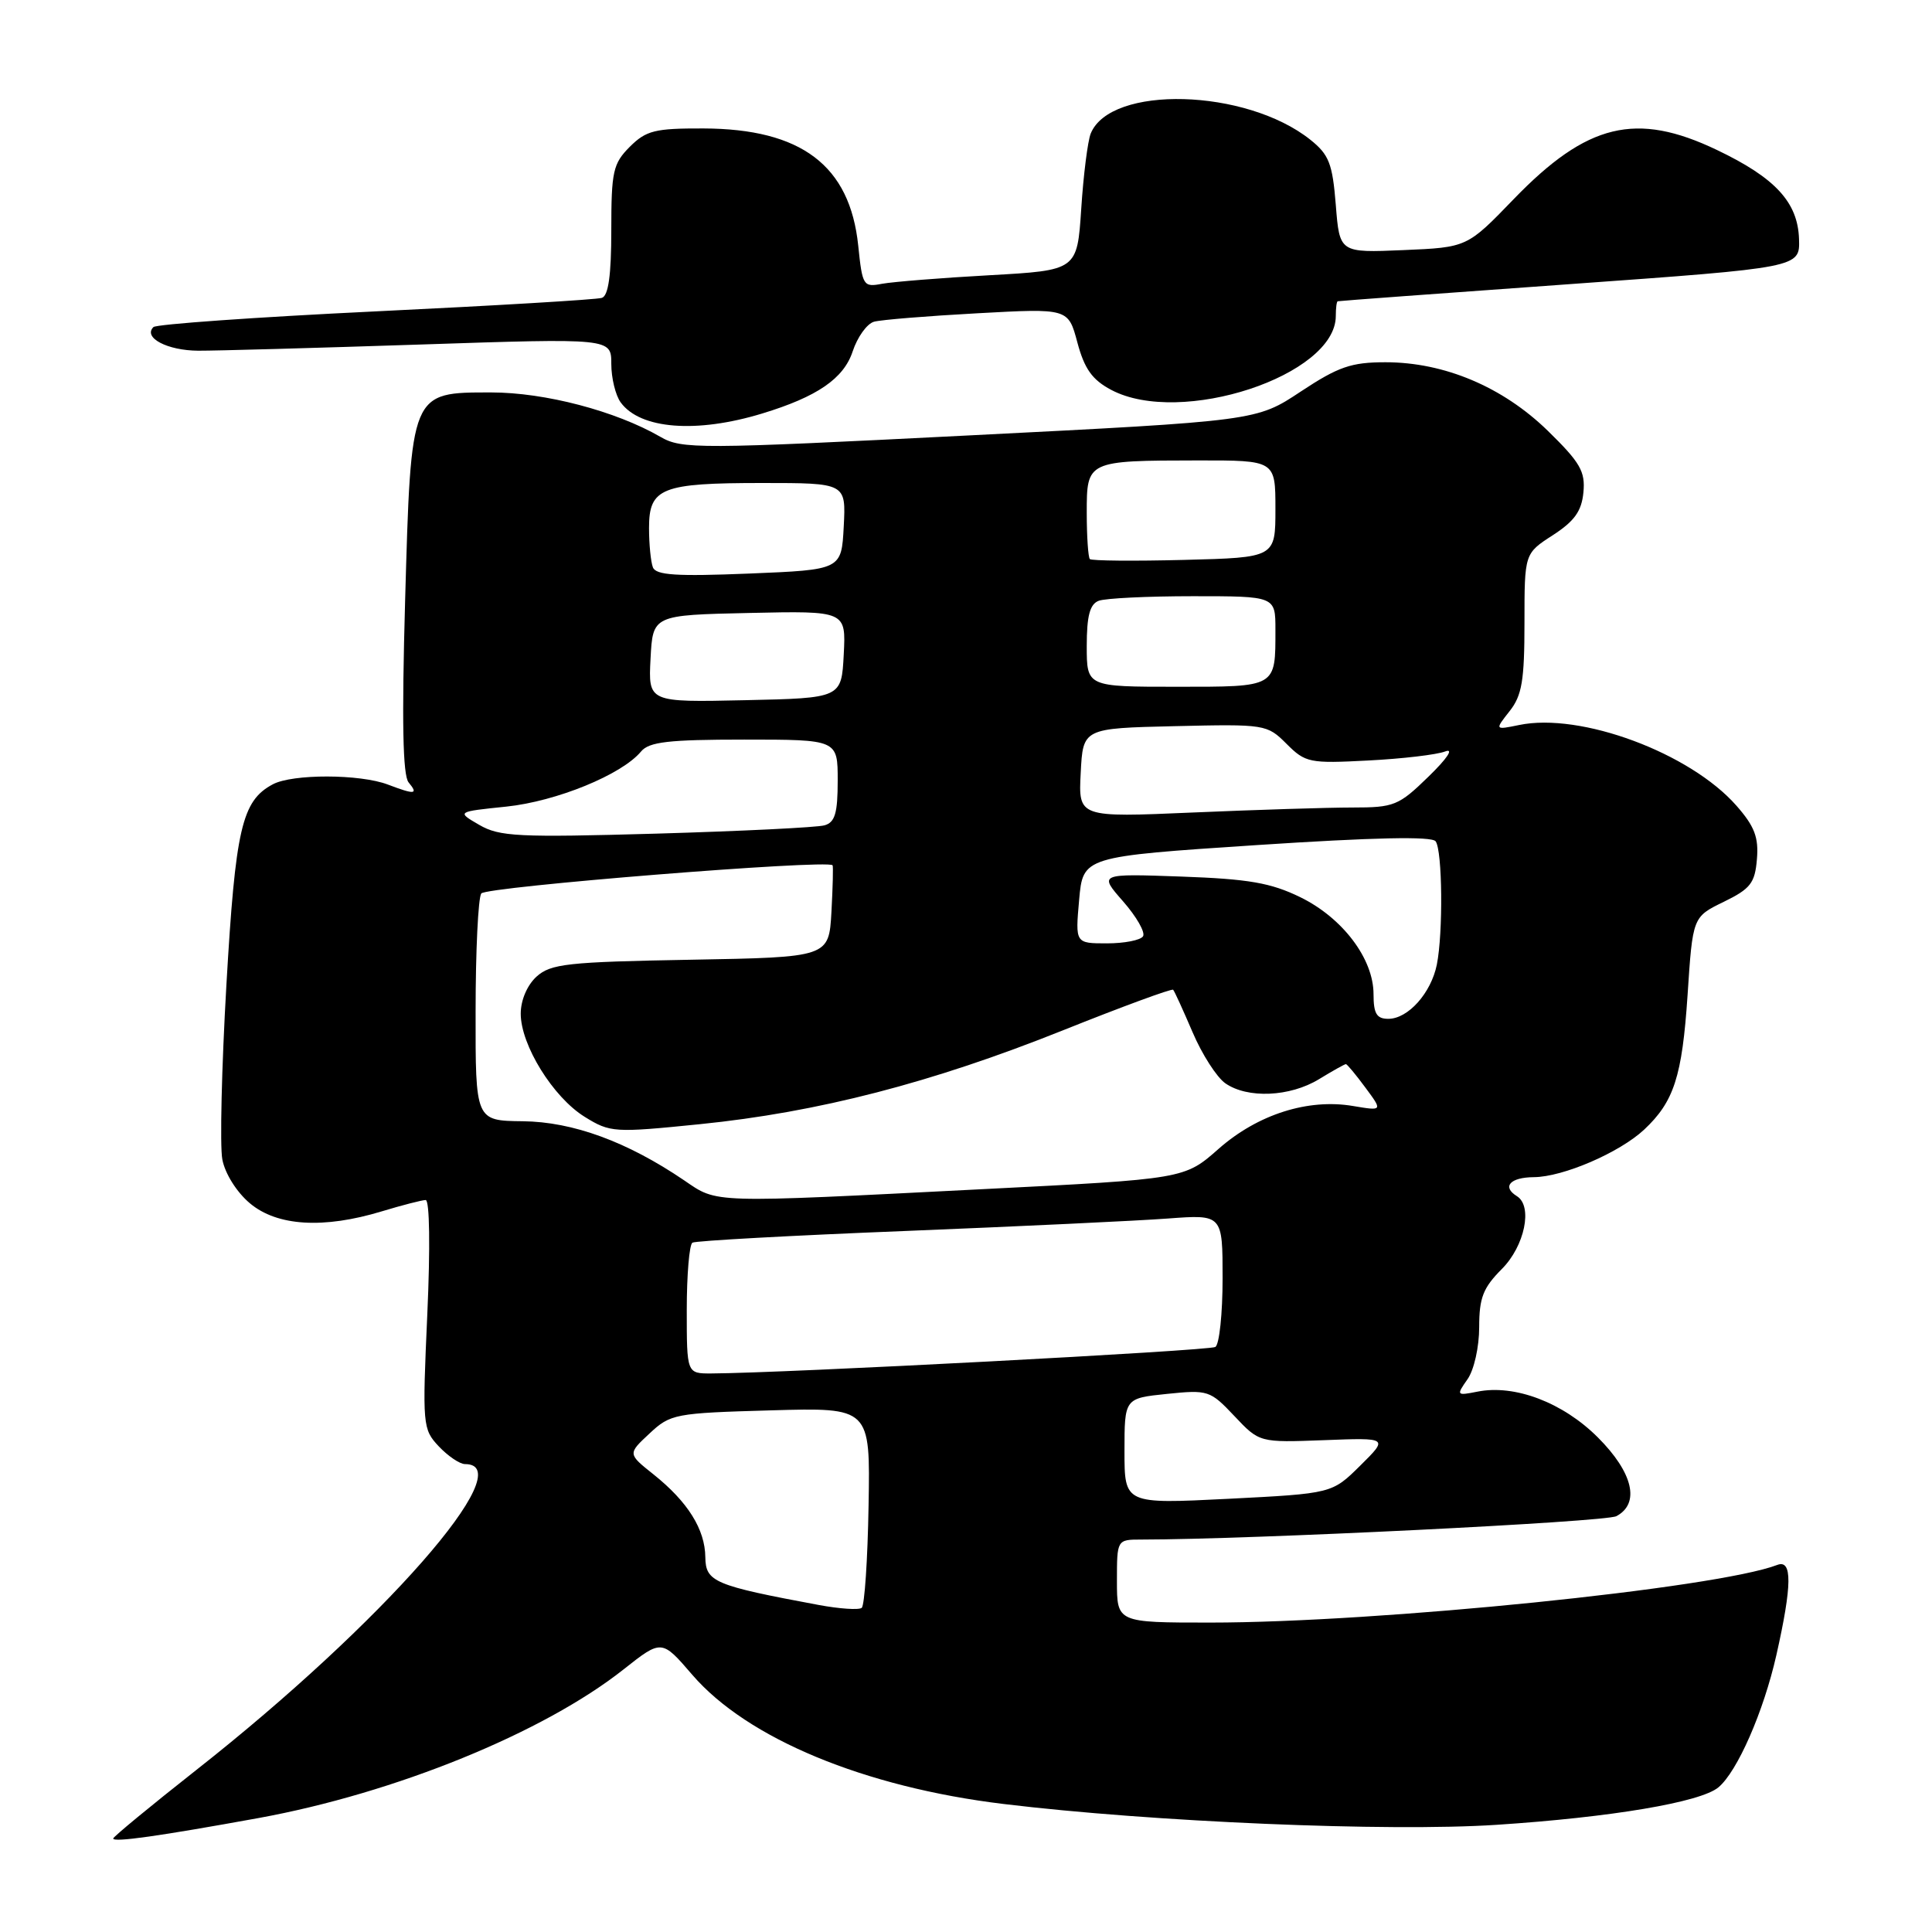 <?xml version="1.0" encoding="UTF-8" standalone="no"?>
<!DOCTYPE svg PUBLIC "-//W3C//DTD SVG 1.1//EN" "http://www.w3.org/Graphics/SVG/1.1/DTD/svg11.dtd" >
<svg xmlns="http://www.w3.org/2000/svg" xmlns:xlink="http://www.w3.org/1999/xlink" version="1.1" viewBox="0 0 256 256">
 <g >
 <path fill="currentColor"
d=" M 34.26 240.90 C 52.36 237.60 72.01 229.60 82.63 221.20 C 87.68 217.21 87.68 217.21 91.74 221.93 C 99.02 230.37 114.54 236.81 133.00 239.04 C 152.64 241.42 183.94 242.74 198.27 241.80 C 213.52 240.80 225.31 238.81 227.69 236.84 C 230.20 234.76 233.68 226.82 235.38 219.30 C 237.47 210.03 237.50 206.59 235.50 207.36 C 227.45 210.45 182.69 215.00 160.35 215.00 C 148.00 215.00 148.00 215.00 148.00 209.50 C 148.00 204.00 148.00 204.00 151.25 204.00 C 165.69 203.99 212.74 201.67 214.18 200.90 C 217.35 199.21 216.39 195.13 211.73 190.47 C 207.10 185.84 200.71 183.41 195.77 184.40 C 192.99 184.95 192.95 184.90 194.45 182.76 C 195.32 181.53 196.00 178.48 196.00 175.85 C 196.00 171.96 196.52 170.64 199.00 168.15 C 202.03 165.12 203.13 159.82 201.00 158.50 C 198.98 157.25 200.09 156.00 203.25 155.98 C 207.12 155.95 214.57 152.74 217.85 149.69 C 221.81 145.98 222.89 142.65 223.61 131.88 C 224.29 121.50 224.29 121.50 228.40 119.50 C 231.95 117.77 232.54 117.01 232.80 113.85 C 233.05 110.95 232.48 109.48 230.09 106.76 C 223.94 99.76 209.44 94.37 201.28 96.07 C 198.06 96.73 198.06 96.73 200.03 94.23 C 201.67 92.16 202.00 90.17 202.00 82.53 C 202.00 73.34 202.00 73.34 205.75 70.92 C 208.62 69.06 209.57 67.74 209.81 65.25 C 210.08 62.47 209.39 61.28 205.08 57.07 C 199.11 51.26 191.38 48.00 183.58 48.00 C 179.04 48.00 177.34 48.59 172.36 51.88 C 166.50 55.77 166.50 55.77 128.50 57.69 C 92.41 59.52 90.35 59.53 87.50 57.88 C 81.58 54.46 72.20 52.00 65.10 52.00 C 54.37 52.00 54.47 51.76 53.68 79.60 C 53.23 95.56 53.37 102.74 54.14 103.67 C 55.47 105.27 54.98 105.32 51.40 103.96 C 47.70 102.55 38.74 102.53 36.14 103.93 C 32.04 106.12 31.20 109.77 30.00 130.49 C 29.37 141.43 29.12 151.84 29.46 153.63 C 29.81 155.50 31.36 157.97 33.11 159.44 C 36.72 162.48 42.87 162.85 50.59 160.51 C 53.29 159.69 55.91 159.02 56.40 159.01 C 56.93 159.00 57.02 165.29 56.62 174.15 C 55.96 188.87 56.00 189.37 58.14 191.65 C 59.36 192.94 60.92 194.00 61.62 194.00 C 69.21 194.00 50.65 215.14 26.05 234.50 C 19.97 239.29 15.00 243.39 15.00 243.61 C 15.00 244.16 21.11 243.29 34.26 240.90 Z  M 101.00 54.79 C 108.27 52.58 111.79 50.17 112.98 46.57 C 113.61 44.66 114.88 42.89 115.81 42.63 C 116.74 42.37 122.91 41.87 129.52 41.51 C 141.55 40.85 141.55 40.85 142.76 45.39 C 143.70 48.89 144.73 50.33 147.24 51.66 C 156.44 56.54 177.00 49.77 177.00 41.87 C 177.00 40.84 177.11 39.96 177.25 39.92 C 177.39 39.87 191.22 38.85 208.00 37.65 C 238.50 35.46 238.50 35.46 238.38 31.69 C 238.23 26.81 235.25 23.57 227.50 19.87 C 216.80 14.75 210.29 16.33 200.57 26.39 C 194.40 32.78 194.40 32.78 185.95 33.14 C 177.50 33.50 177.50 33.50 177.00 27.15 C 176.56 21.66 176.10 20.49 173.62 18.51 C 165.10 11.72 147.13 11.23 144.52 17.71 C 144.13 18.70 143.56 23.17 143.27 27.66 C 142.73 35.82 142.73 35.82 131.11 36.47 C 124.73 36.82 118.33 37.34 116.89 37.60 C 114.39 38.08 114.27 37.88 113.72 32.55 C 112.62 21.93 106.19 17.06 93.20 17.02 C 86.78 17.00 85.62 17.29 83.45 19.45 C 81.23 21.68 81.00 22.71 81.00 30.49 C 81.00 36.46 80.62 39.19 79.75 39.47 C 79.06 39.70 65.57 40.50 49.76 41.26 C 33.95 42.02 20.71 42.96 20.33 43.34 C 18.92 44.74 22.17 46.45 26.27 46.47 C 28.60 46.48 41.86 46.11 55.75 45.65 C 81.00 44.81 81.00 44.81 81.00 48.21 C 81.00 50.09 81.56 52.39 82.25 53.33 C 84.84 56.87 92.28 57.45 101.00 54.79 Z  M 108.50 212.67 C 94.65 210.09 93.50 209.61 93.46 206.34 C 93.42 202.64 91.14 199.00 86.60 195.37 C 83.17 192.64 83.17 192.64 86.06 189.95 C 88.83 187.35 89.43 187.24 102.13 186.88 C 115.32 186.50 115.32 186.50 115.09 199.50 C 114.97 206.65 114.56 212.75 114.18 213.05 C 113.81 213.35 111.25 213.18 108.50 212.67 Z  M 149.00 192.29 C 149.00 185.28 149.00 185.28 154.62 184.70 C 160.07 184.14 160.35 184.23 163.56 187.63 C 166.88 191.15 166.88 191.15 175.43 190.83 C 183.98 190.50 183.98 190.50 180.24 194.20 C 176.50 197.90 176.50 197.90 162.75 198.60 C 149.00 199.29 149.00 199.29 149.00 192.29 Z  M 91.00 173.56 C 91.00 168.92 91.34 164.91 91.75 164.66 C 92.16 164.41 104.88 163.71 120.00 163.11 C 135.12 162.50 150.76 161.76 154.75 161.46 C 162.00 160.92 162.00 160.92 162.00 169.40 C 162.00 174.06 161.57 178.15 161.04 178.48 C 160.22 178.98 103.82 181.95 94.25 181.99 C 91.00 182.00 91.00 182.00 91.00 173.56 Z  M 90.65 156.40 C 83.11 151.28 75.91 148.64 69.27 148.57 C 63.00 148.50 63.00 148.50 63.02 134.00 C 63.02 126.03 63.36 119.00 63.77 118.39 C 64.35 117.50 109.53 113.87 110.32 114.65 C 110.42 114.75 110.35 117.53 110.17 120.84 C 109.83 126.84 109.83 126.84 91.52 127.17 C 75.19 127.46 72.98 127.71 71.10 129.40 C 69.85 130.54 69.00 132.53 69.00 134.32 C 69.00 138.48 73.29 145.40 77.48 147.99 C 80.86 150.08 81.36 150.11 92.74 148.96 C 108.39 147.38 123.46 143.48 140.83 136.53 C 148.70 133.38 155.28 130.96 155.45 131.15 C 155.63 131.34 156.78 133.88 158.03 136.79 C 159.27 139.70 161.22 142.74 162.36 143.54 C 165.29 145.59 170.92 145.35 174.77 143.00 C 176.57 141.90 178.18 141.00 178.34 141.00 C 178.49 141.00 179.66 142.40 180.92 144.11 C 183.22 147.21 183.22 147.21 179.28 146.55 C 173.32 145.54 166.66 147.66 161.48 152.22 C 156.95 156.22 156.95 156.22 130.22 157.57 C 93.85 159.42 95.14 159.46 90.65 156.40 Z  M 182.00 131.73 C 182.00 127.04 177.90 121.62 172.29 118.88 C 168.39 116.98 165.47 116.47 156.54 116.15 C 145.59 115.76 145.59 115.76 148.82 119.44 C 150.59 121.46 151.78 123.54 151.46 124.06 C 151.14 124.58 148.99 125.00 146.68 125.00 C 142.48 125.00 142.48 125.00 142.99 119.25 C 143.50 113.50 143.50 113.50 166.50 111.98 C 182.02 110.96 189.74 110.79 190.23 111.48 C 191.13 112.72 191.23 123.59 190.39 127.81 C 189.63 131.58 186.58 135.00 183.96 135.00 C 182.41 135.00 182.00 134.31 182.00 131.73 Z  M 63.50 109.30 C 60.50 107.56 60.50 107.56 67.09 106.88 C 73.72 106.19 82.39 102.65 84.94 99.58 C 86.00 98.30 88.57 98.00 98.62 98.00 C 111.00 98.00 111.00 98.00 111.00 103.43 C 111.00 107.75 110.64 108.97 109.25 109.36 C 108.29 109.64 98.28 110.13 87.00 110.46 C 68.65 110.98 66.19 110.86 63.50 109.30 Z  M 143.20 102.41 C 143.50 96.50 143.50 96.50 155.67 96.22 C 167.66 95.94 167.89 95.98 170.48 98.57 C 172.98 101.07 173.52 101.18 181.30 100.77 C 185.81 100.54 190.40 100.00 191.50 99.57 C 192.68 99.12 191.77 100.49 189.29 102.90 C 185.33 106.76 184.73 107.00 179.20 107.00 C 175.96 107.00 166.47 107.30 158.10 107.66 C 142.89 108.32 142.89 108.32 143.20 102.41 Z  M 86.20 87.28 C 86.50 81.50 86.50 81.50 99.30 81.22 C 112.10 80.94 112.10 80.94 111.80 86.72 C 111.50 92.50 111.50 92.50 98.70 92.78 C 85.90 93.06 85.90 93.06 86.20 87.28 Z  M 144.00 85.61 C 144.00 81.61 144.41 80.06 145.58 79.61 C 146.45 79.27 152.08 79.00 158.08 79.00 C 169.00 79.00 169.00 79.00 169.00 83.42 C 169.00 91.13 169.23 91.00 155.89 91.00 C 144.00 91.00 144.00 91.00 144.00 85.61 Z  M 86.51 75.17 C 86.23 74.44 86.00 72.09 86.00 69.95 C 86.00 64.65 87.65 64.00 100.98 64.00 C 112.10 64.00 112.10 64.00 111.80 69.75 C 111.50 75.50 111.50 75.50 99.26 76.00 C 89.63 76.39 86.91 76.22 86.51 75.17 Z  M 144.41 74.08 C 144.19 73.85 144.00 71.09 144.00 67.95 C 144.00 61.04 144.01 61.03 158.75 61.01 C 169.00 61.00 169.00 61.00 169.00 67.44 C 169.00 73.88 169.00 73.88 156.91 74.19 C 150.27 74.36 144.64 74.31 144.41 74.08 Z "/>
</g>
</svg>